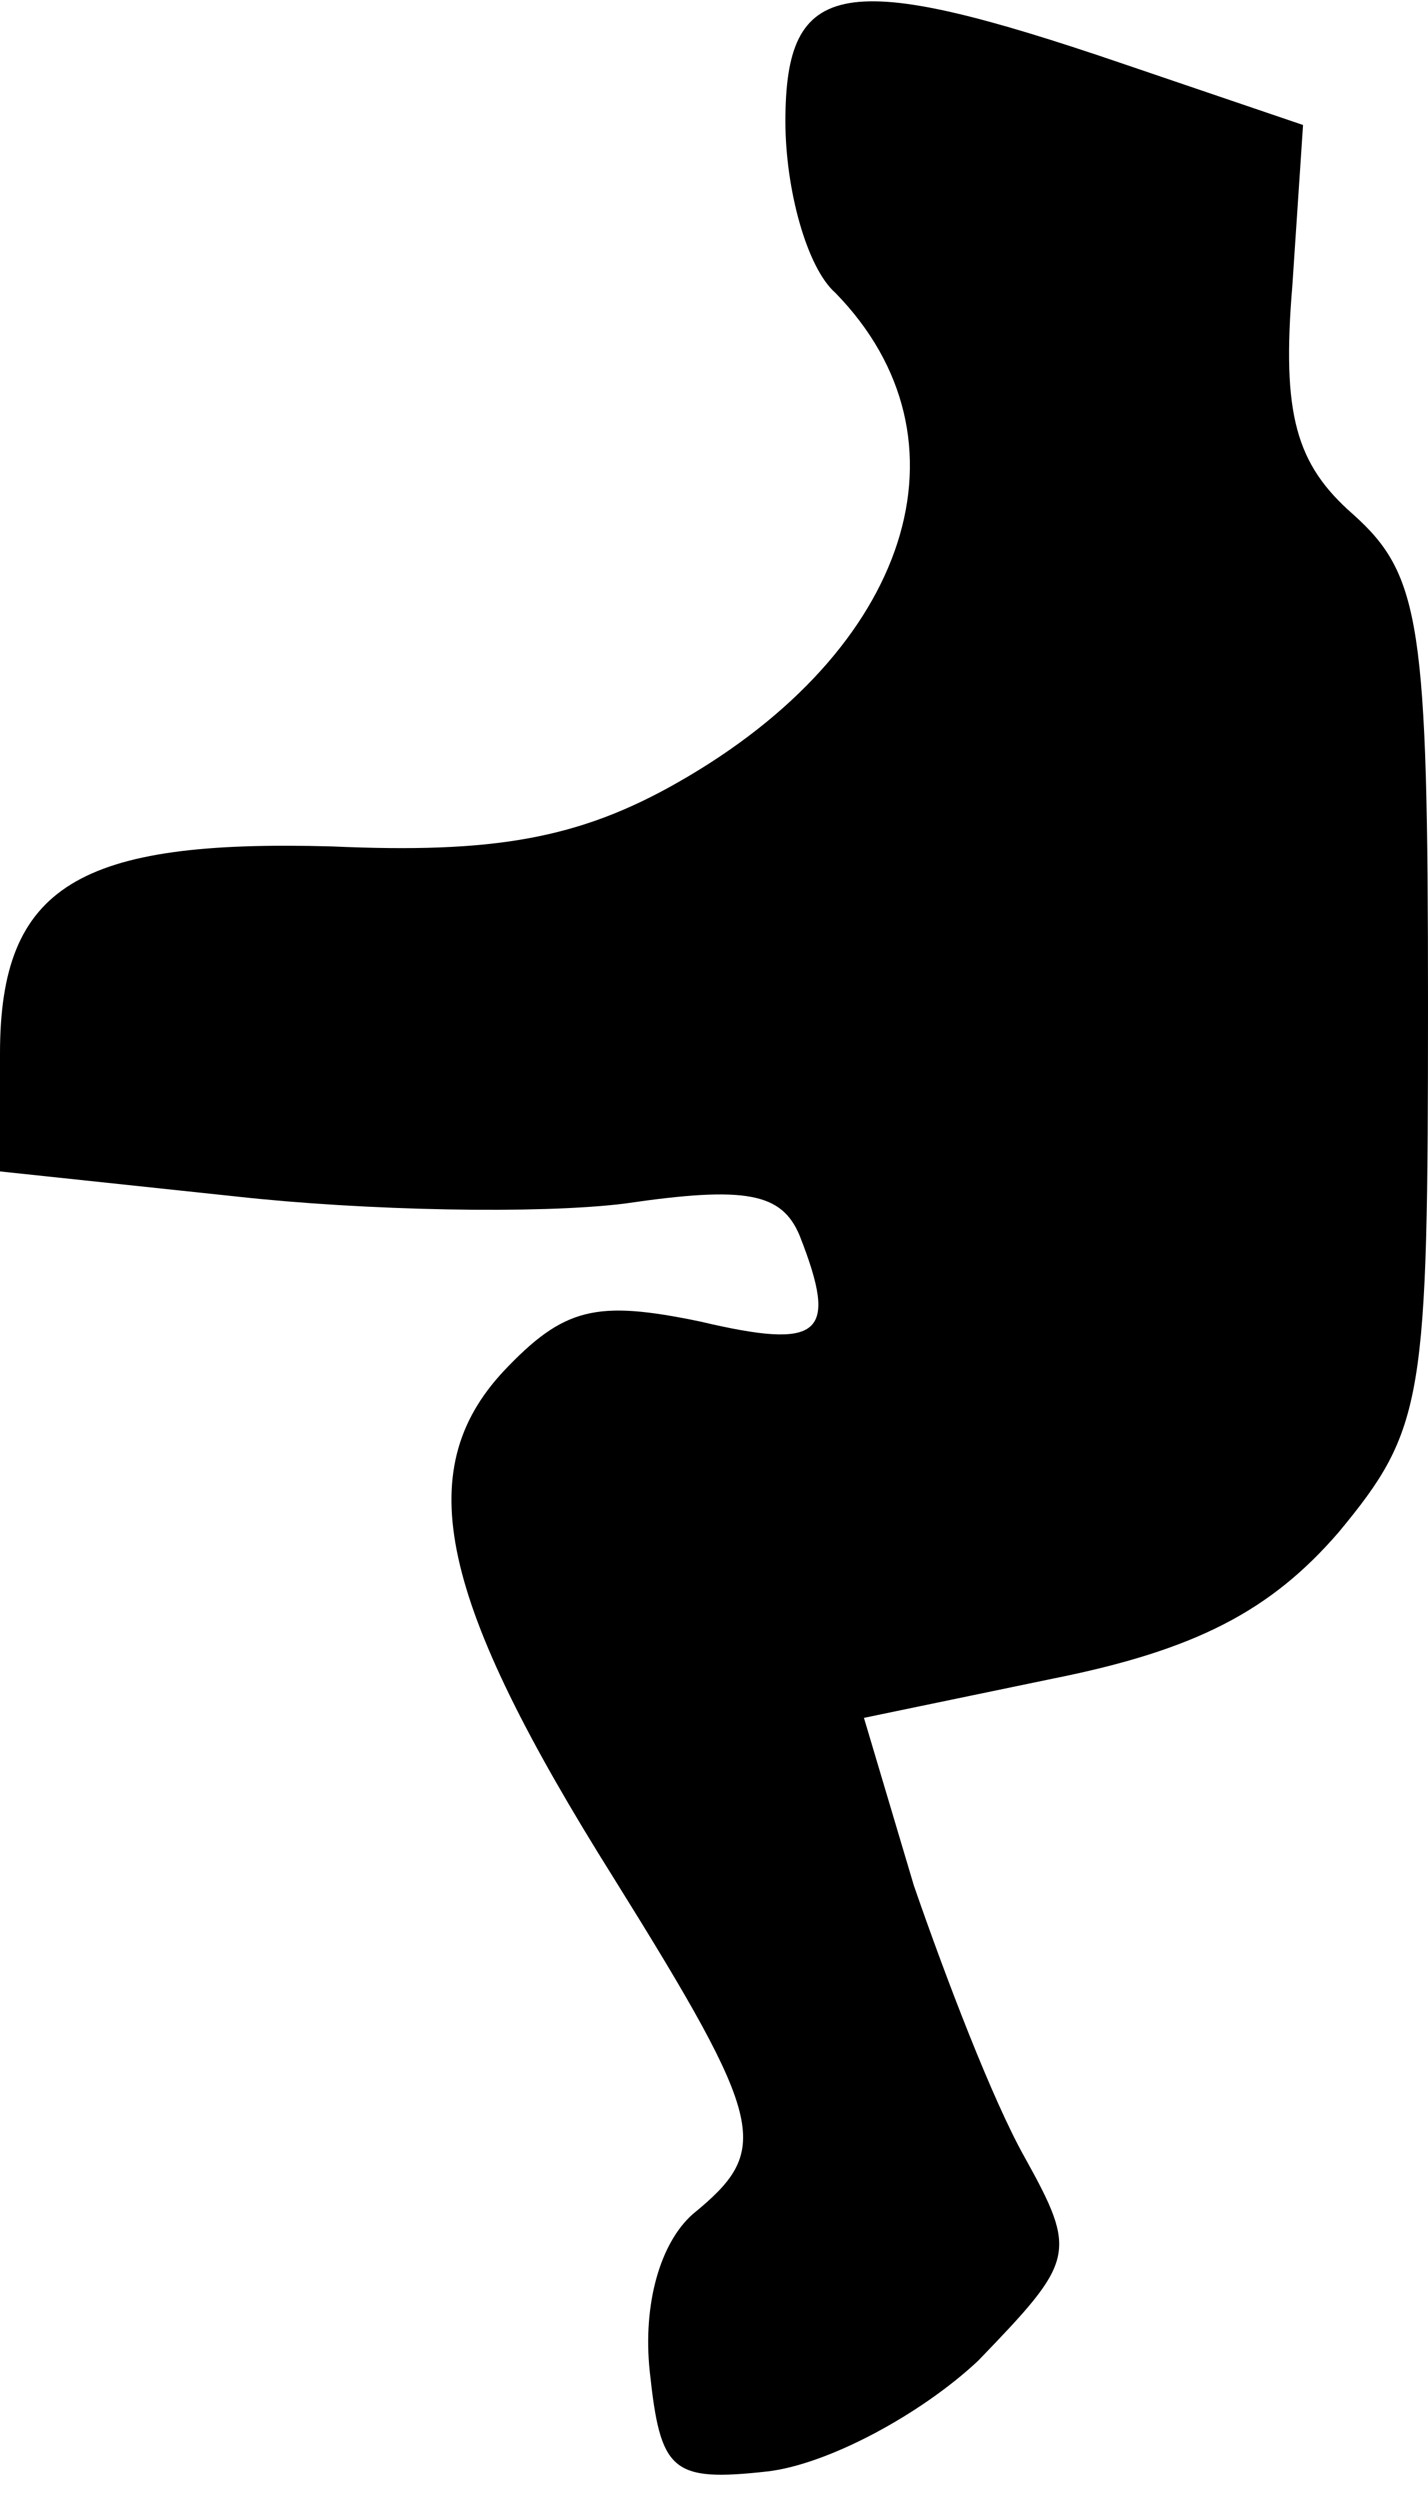 <?xml version="1.0" standalone="no"?>
<!DOCTYPE svg PUBLIC "-//W3C//DTD SVG 20010904//EN"
 "http://www.w3.org/TR/2001/REC-SVG-20010904/DTD/svg10.dtd">
<svg version="1.0" xmlns="http://www.w3.org/2000/svg"
 width="40pt" height="70pt" viewBox="0 0 40 70"
 preserveAspectRatio="xMidYMid meet">
<g transform="translate(0,70) scale(0.1,-0.1)"
fill="#000000" stroke="none">
<path fill="#000000" stroke="none" d="M220 666 c0 -19 6 -41 14 -48 40 -41
21 -100 -44 -137 -28 -16 -52 -20 -97 -18 -71 2 -93 -11 -93 -58 l0 -33 66 -7
c36 -4 85 -5 109 -2 34 5 44 3 49 -9 11 -28 6 -32 -28 -24 -29 6 -38 4 -55
-14 -26 -28 -18 -64 31 -142 43 -69 44 -76 22 -94 -9 -8 -14 -25 -12 -44 3
-28 6 -31 33 -28 17 2 43 16 59 31 27 28 28 30 13 57 -9 16 -22 50 -31 76
l-14 47 53 11 c40 8 61 19 80 41 24 29 25 37 25 148 0 106 -2 120 -21 137 -16
14 -20 28 -17 64 l3 45 -50 17 c-79 27 -95 24 -95 -16z"/>
</g>
</svg>
